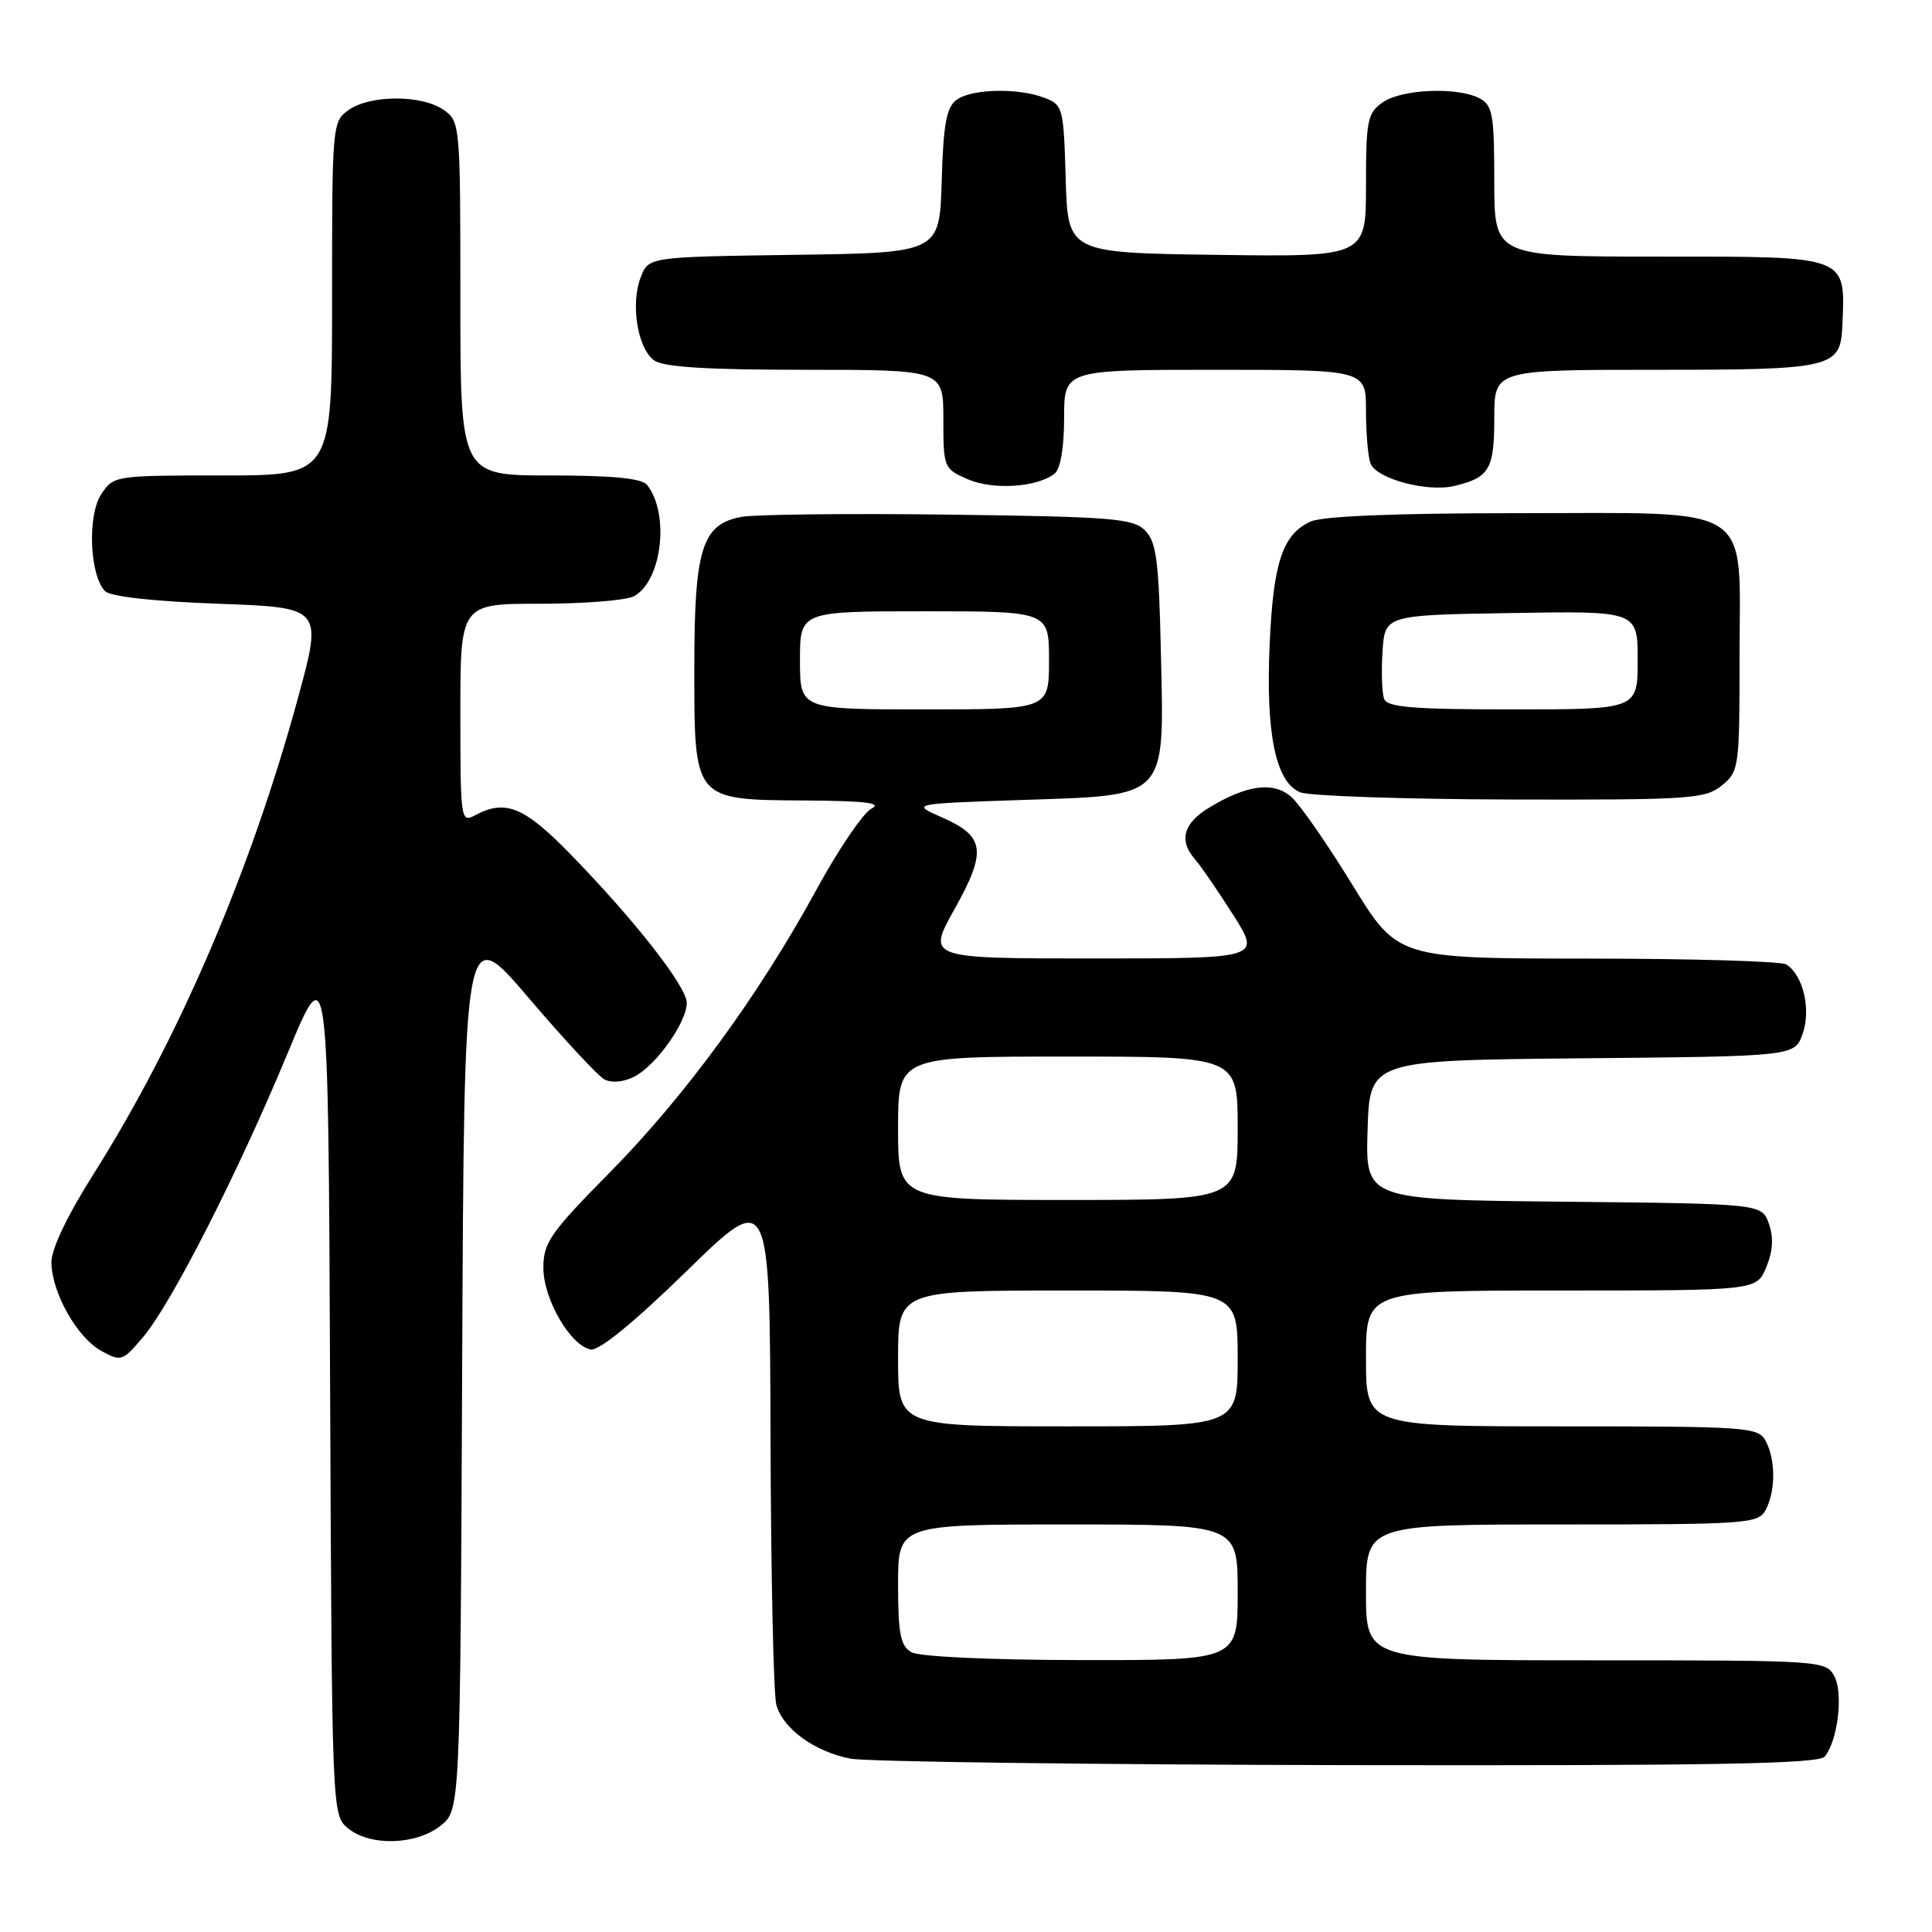 <?xml version="1.0" encoding="UTF-8" standalone="no"?>
<!DOCTYPE svg PUBLIC "-//W3C//DTD SVG 1.1//EN" "http://www.w3.org/Graphics/SVG/1.1/DTD/svg11.dtd" >
<svg xmlns="http://www.w3.org/2000/svg" xmlns:xlink="http://www.w3.org/1999/xlink" version="1.1" viewBox="0 0 256 256">
 <g >
 <path fill="currentColor"
d=" M 58.36 241.93 C 60.98 239.87 60.98 239.87 61.24 181.03 C 61.50 122.20 61.50 122.20 70.00 132.17 C 74.67 137.65 79.20 142.53 80.06 143.01 C 81.01 143.53 82.57 143.40 84.03 142.67 C 86.88 141.25 91.00 135.47 91.00 132.89 C 91.00 130.74 84.13 121.96 75.65 113.25 C 69.44 106.87 66.98 105.87 62.93 108.04 C 61.06 109.04 61.00 108.60 61.00 94.54 C 61.00 80.00 61.00 80.00 71.57 80.00 C 77.38 80.00 82.97 79.55 83.99 79.01 C 87.71 77.01 88.77 68.10 85.74 64.25 C 85.05 63.38 81.19 63.00 72.88 63.00 C 61.00 63.00 61.00 63.00 61.00 39.56 C 61.00 16.46 60.97 16.09 58.78 14.56 C 55.92 12.55 49.08 12.55 46.22 14.56 C 44.03 16.09 44.00 16.46 44.00 39.56 C 44.00 63.00 44.00 63.00 29.52 63.00 C 15.15 63.00 15.03 63.02 13.40 65.52 C 11.55 68.33 11.89 76.29 13.93 78.34 C 14.65 79.05 20.39 79.69 28.93 80.00 C 42.76 80.50 42.76 80.50 39.45 92.61 C 33.17 115.58 23.63 137.79 12.41 155.54 C 8.86 161.17 6.78 165.55 6.81 167.31 C 6.89 171.35 10.23 177.25 13.42 179.00 C 16.05 180.45 16.25 180.38 18.96 177.17 C 22.72 172.72 31.50 155.48 38.12 139.54 C 43.50 126.59 43.50 126.59 43.74 183.54 C 43.98 240.21 43.99 240.51 46.10 242.25 C 49.02 244.66 55.10 244.50 58.36 241.93 Z  M 241.79 232.75 C 243.52 230.65 244.27 224.38 243.06 222.11 C 241.95 220.04 241.41 220.00 211.46 220.00 C 181.00 220.00 181.00 220.00 181.00 211.00 C 181.00 202.00 181.00 202.00 206.96 202.00 C 231.61 202.00 232.98 201.90 233.96 200.07 C 235.29 197.59 235.29 193.41 233.96 190.93 C 232.98 189.10 231.61 189.00 206.96 189.00 C 181.00 189.00 181.00 189.00 181.00 180.00 C 181.00 171.00 181.00 171.00 206.88 171.00 C 232.76 171.00 232.76 171.00 234.04 167.91 C 234.92 165.78 235.03 163.98 234.39 162.16 C 233.45 159.50 233.45 159.50 207.19 159.23 C 180.93 158.97 180.93 158.97 181.21 149.73 C 181.50 140.50 181.50 140.50 209.66 140.23 C 237.82 139.97 237.82 139.97 238.87 136.95 C 239.99 133.72 238.92 129.20 236.69 127.79 C 236.03 127.37 224.18 127.02 210.35 127.02 C 185.19 127.00 185.19 127.00 179.20 117.25 C 175.91 111.89 172.29 106.67 171.17 105.66 C 168.81 103.51 165.24 103.96 160.21 107.02 C 156.77 109.11 156.16 111.39 158.39 113.92 C 159.15 114.79 161.41 118.09 163.42 121.25 C 167.06 127.00 167.06 127.00 144.94 127.00 C 122.83 127.00 122.83 127.00 126.47 120.48 C 130.79 112.76 130.52 110.81 124.80 108.30 C 120.71 106.50 120.71 106.50 135.44 106.00 C 154.92 105.34 154.26 106.04 153.82 86.33 C 153.55 74.25 153.23 71.79 151.72 70.28 C 150.12 68.69 147.36 68.47 125.72 68.19 C 112.40 68.02 100.04 68.16 98.25 68.49 C 93.01 69.46 92.00 72.68 92.00 88.45 C 92.00 106.16 91.84 105.97 106.75 106.07 C 114.61 106.12 116.96 106.40 115.50 107.13 C 114.40 107.68 111.13 112.49 108.22 117.82 C 100.59 131.83 90.80 145.22 80.77 155.39 C 72.91 163.35 72.00 164.66 72.00 167.99 C 72.00 172.14 75.57 178.29 78.28 178.82 C 79.36 179.02 84.04 175.20 91.00 168.41 C 102.00 157.68 102.00 157.68 102.10 190.59 C 102.15 208.69 102.50 224.58 102.87 225.91 C 103.76 229.08 107.94 232.11 112.69 233.03 C 114.78 233.44 144.46 233.82 178.63 233.89 C 227.23 233.97 240.98 233.73 241.79 232.75 Z  M 228.14 104.09 C 230.43 102.23 230.50 101.74 230.50 87.00 C 230.50 66.42 232.97 68.00 200.94 68.00 C 184.86 68.00 175.23 68.39 173.66 69.11 C 169.94 70.80 168.70 74.56 168.23 85.51 C 167.71 97.28 169.05 103.68 172.30 104.99 C 173.51 105.47 186.04 105.90 200.14 105.94 C 223.95 106.00 225.95 105.86 228.14 104.09 Z  M 139.75 62.75 C 140.52 62.14 141.00 59.28 141.00 55.38 C 141.00 49.00 141.00 49.00 161.00 49.00 C 181.00 49.00 181.00 49.00 181.00 54.42 C 181.00 57.40 181.27 60.54 181.60 61.41 C 182.38 63.44 189.12 65.25 192.71 64.39 C 197.36 63.28 198.00 62.19 198.00 55.38 C 198.00 49.00 198.00 49.00 219.43 49.00 C 242.84 49.00 243.88 48.76 244.12 43.18 C 244.52 33.78 245.11 34.00 219.88 34.00 C 198.00 34.00 198.00 34.00 198.00 24.04 C 198.00 15.21 197.78 13.95 196.07 13.04 C 193.17 11.49 185.75 11.79 183.22 13.56 C 181.19 14.98 181.00 15.93 181.00 24.58 C 181.00 34.04 181.00 34.04 161.25 33.77 C 141.50 33.50 141.50 33.50 141.21 23.71 C 140.94 14.28 140.84 13.89 138.40 12.96 C 134.85 11.61 128.70 11.76 126.72 13.25 C 125.41 14.23 124.99 16.53 124.78 24.00 C 124.50 33.50 124.50 33.50 105.22 33.77 C 85.93 34.04 85.93 34.04 84.89 36.77 C 83.53 40.30 84.48 46.15 86.67 47.75 C 87.89 48.64 93.60 49.00 106.69 49.00 C 125.00 49.00 125.00 49.00 125.00 55.55 C 125.00 61.98 125.06 62.12 128.25 63.51 C 131.61 64.96 137.44 64.58 139.75 62.75 Z  M 120.75 218.92 C 119.32 218.08 119.00 216.47 119.00 209.95 C 119.00 202.00 119.00 202.00 141.50 202.00 C 164.00 202.00 164.00 202.00 164.00 211.00 C 164.00 220.00 164.00 220.00 143.25 219.97 C 131.02 219.95 121.78 219.52 120.75 218.92 Z  M 119.00 180.00 C 119.00 171.00 119.00 171.00 141.50 171.00 C 164.00 171.00 164.00 171.00 164.00 180.00 C 164.00 189.00 164.00 189.00 141.50 189.00 C 119.00 189.00 119.00 189.00 119.00 180.00 Z  M 119.00 149.50 C 119.00 140.00 119.00 140.00 141.50 140.00 C 164.00 140.00 164.00 140.00 164.00 149.50 C 164.00 159.00 164.00 159.00 141.50 159.00 C 119.00 159.00 119.00 159.00 119.00 149.50 Z  M 106.00 87.50 C 106.00 81.00 106.00 81.00 122.50 81.00 C 139.00 81.00 139.00 81.00 139.00 87.50 C 139.00 94.00 139.00 94.00 122.50 94.00 C 106.00 94.00 106.00 94.00 106.00 87.50 Z  M 183.41 92.62 C 183.12 91.87 183.02 89.05 183.19 86.37 C 183.50 81.50 183.50 81.50 200.25 81.23 C 217.00 80.95 217.00 80.95 217.00 87.48 C 217.00 94.00 217.00 94.00 200.47 94.00 C 187.35 94.00 183.83 93.72 183.41 92.62 Z "/>
</g>
</svg>